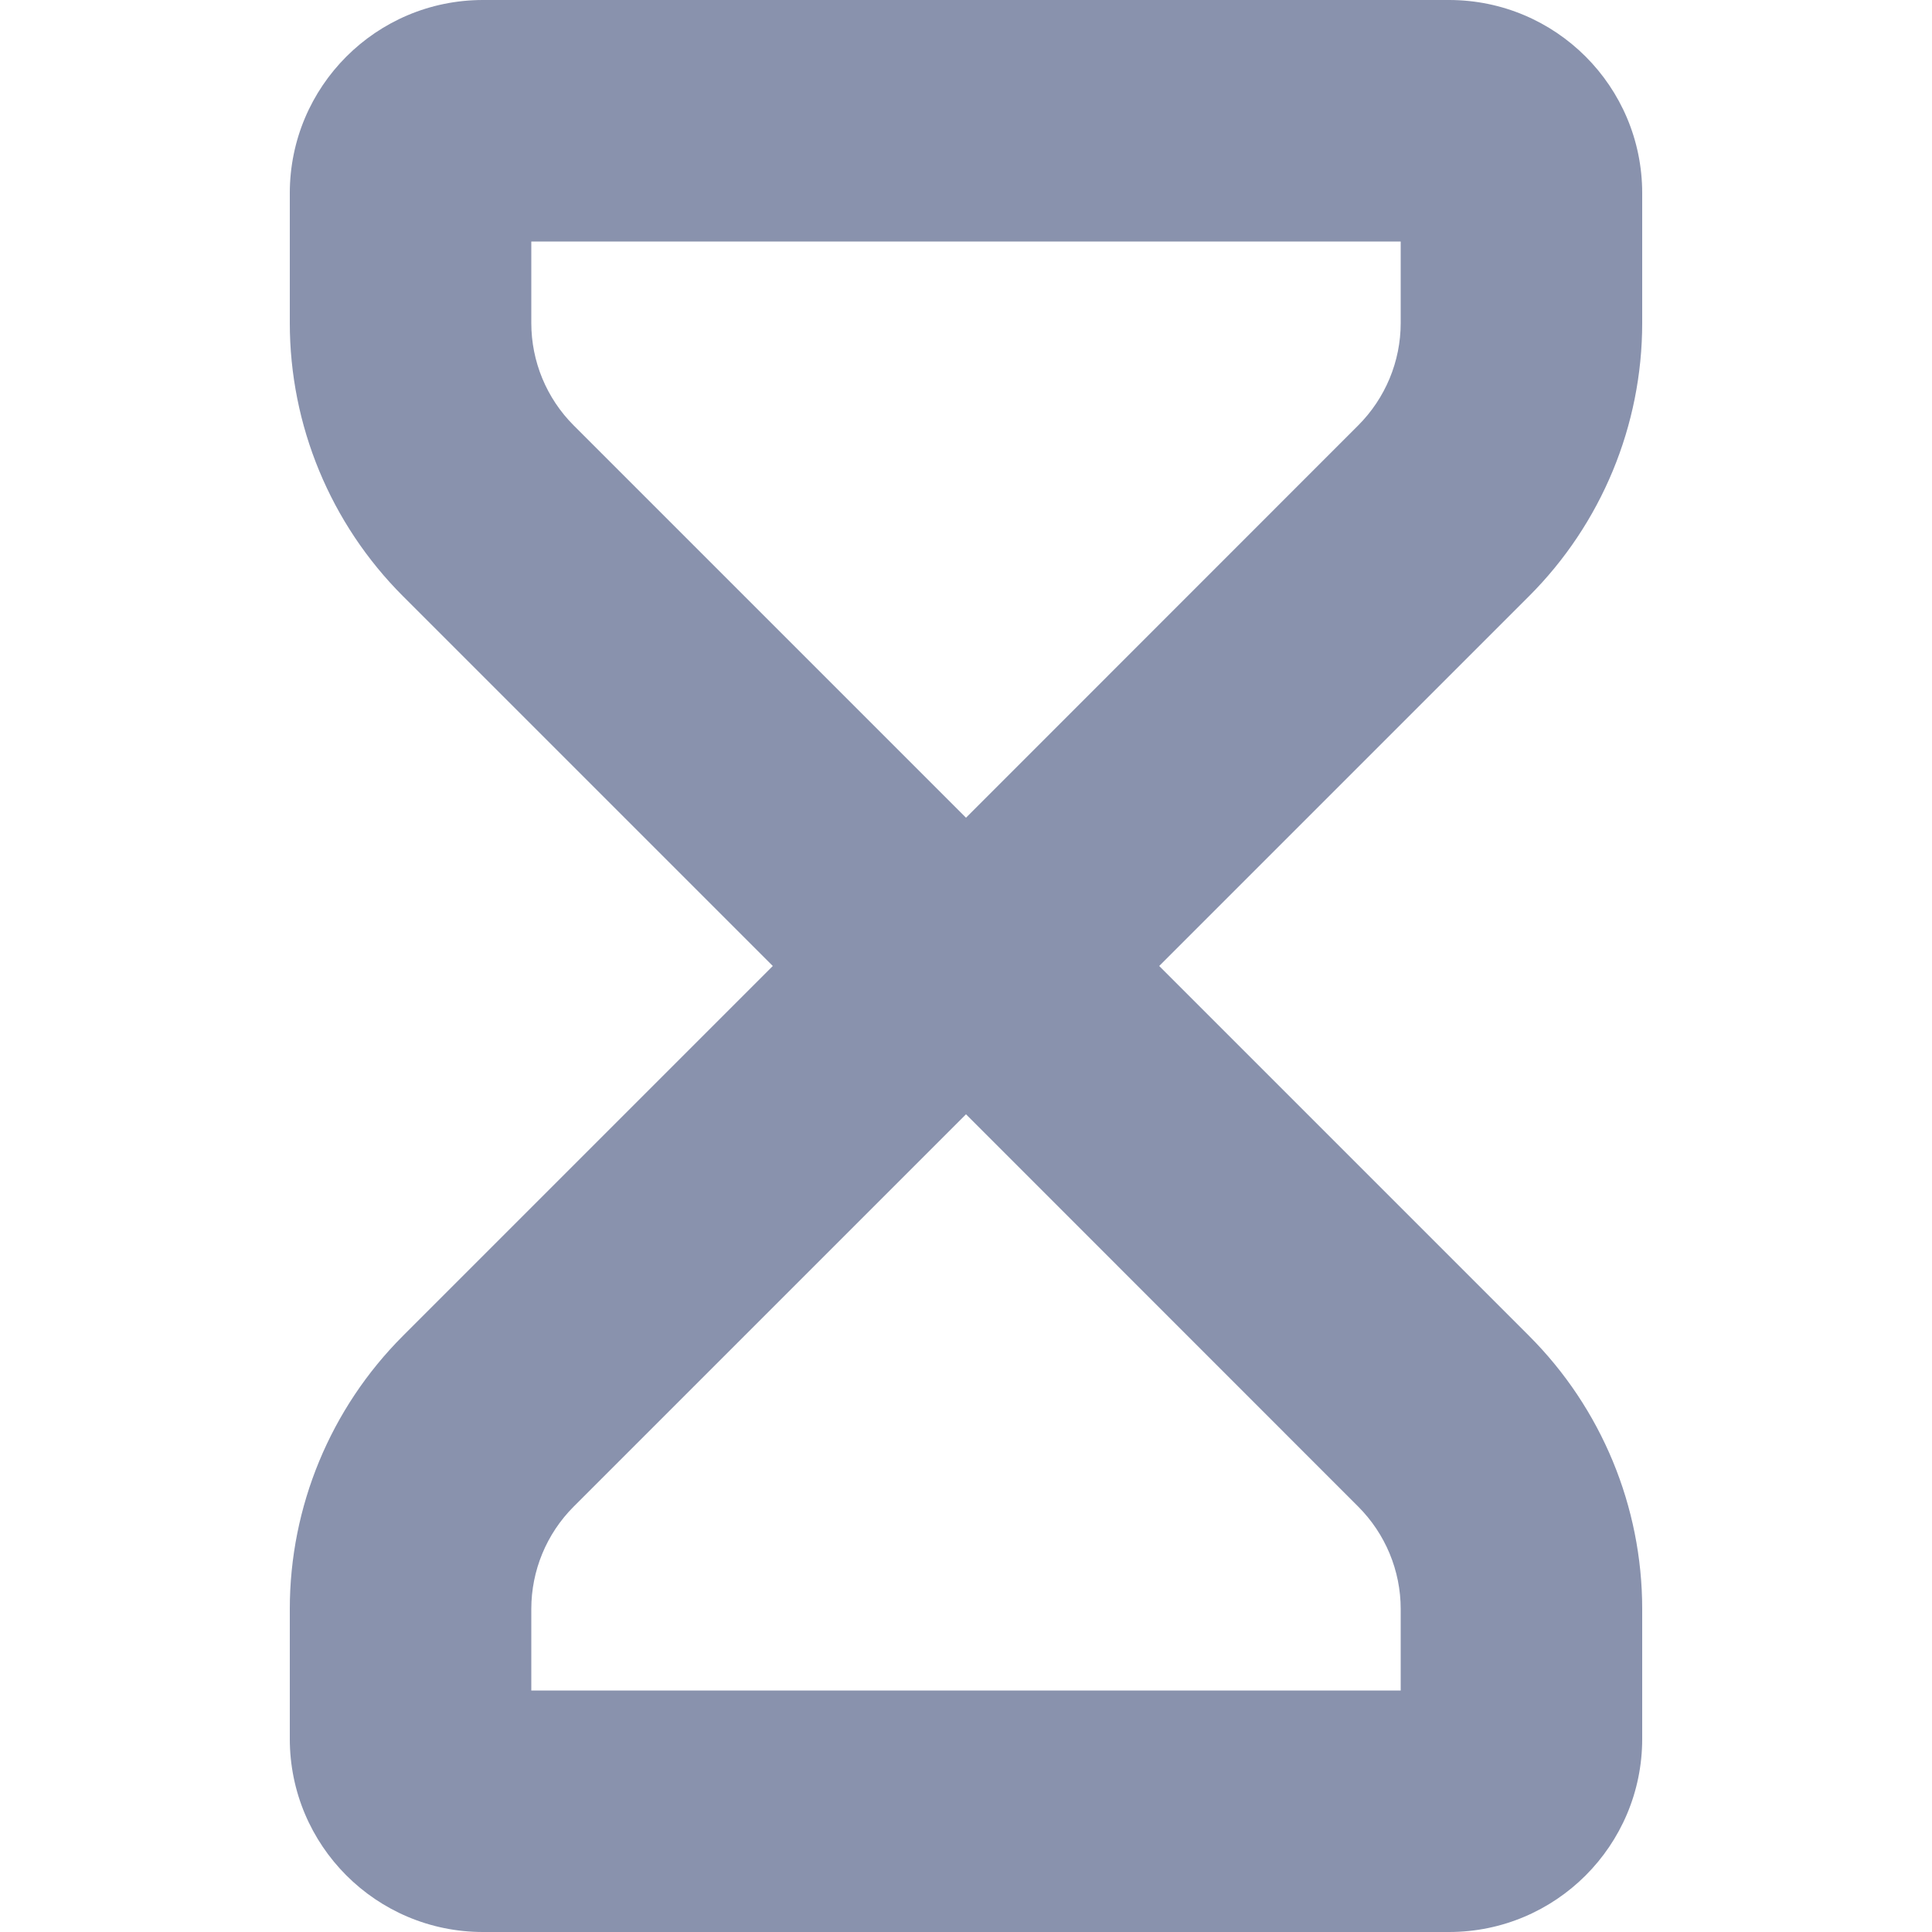 <svg width="16" height="16" viewBox="0 0 16 16" fill="none" xmlns="http://www.w3.org/2000/svg">
<path fill-rule="evenodd" clip-rule="evenodd" d="M6.4 8L3.337 11.063C2.737 11.663 2.4 12.477 2.4 13.325V14.4C2.4 15.284 3.116 16 4 16H12C12.884 16 13.6 15.284 13.6 14.4V13.325C13.6 12.477 13.263 11.663 12.663 11.063L9.6 8L12.663 4.937C13.263 4.337 13.6 3.523 13.6 2.675V1.6C13.6 0.716 12.884 0 12 0H4C3.116 0 2.4 0.716 2.4 1.6V2.675C2.4 3.523 2.737 4.337 3.337 4.937L6.4 8ZM8 9.228L11.248 12.477C11.473 12.702 11.6 13.007 11.6 13.325V14H4.4V13.325C4.4 13.007 4.526 12.702 4.751 12.477L8 9.228ZM8 6.772L4.751 3.523C4.526 3.298 4.4 2.993 4.4 2.675V2H11.6V2.675C11.6 2.993 11.473 3.298 11.248 3.523L8 6.772Z" fill="#8992AD"/>
</svg>
